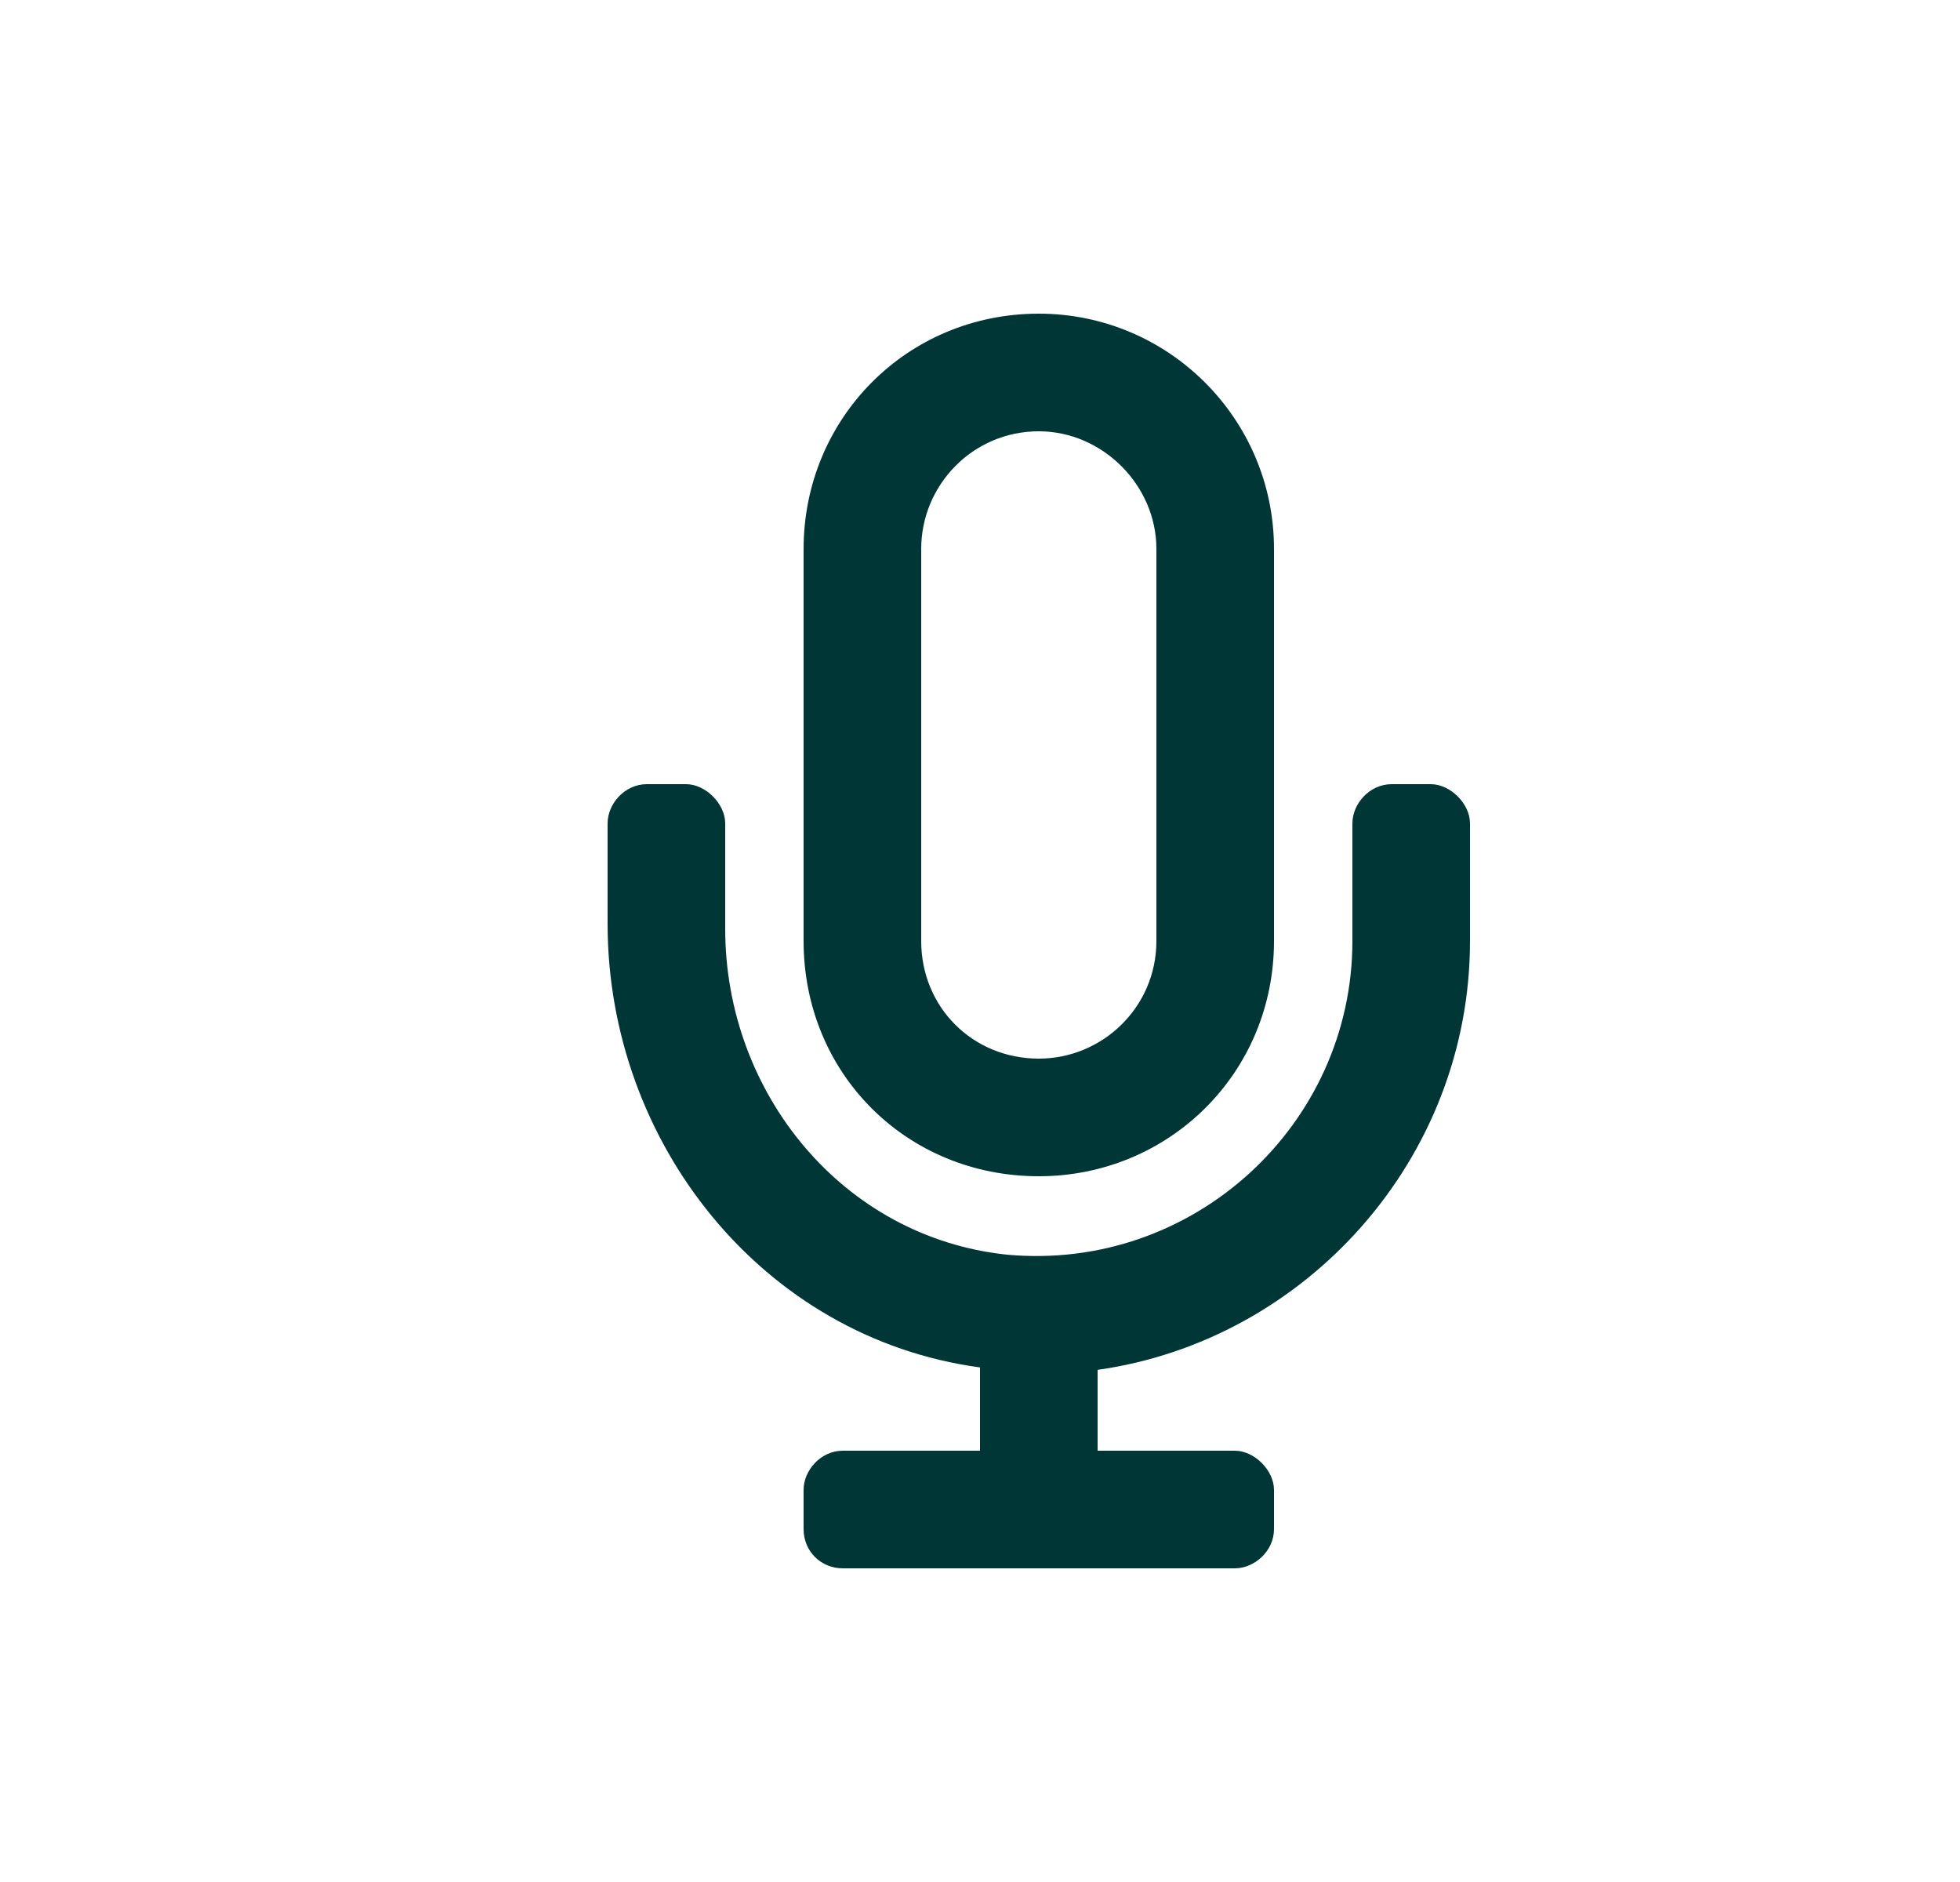 <svg width="25" height="24" viewBox="0 0 25 24" fill="none" xmlns="http://www.w3.org/2000/svg">
<path d="M18.25 10H17.75C17.469 10 17.25 10.25 17.25 10.5V12C17.25 14.344 15.219 16.219 12.844 16C10.75 15.781 9.25 13.938 9.25 11.844V10.5C9.25 10.25 9 10 8.75 10H8.25C7.969 10 7.75 10.25 7.75 10.5V11.781C7.75 14.562 9.719 17.062 12.5 17.438V18.5H10.75C10.469 18.5 10.25 18.75 10.25 19V19.5C10.25 19.781 10.469 20 10.75 20H15.75C16 20 16.25 19.781 16.25 19.5V19C16.25 18.75 16 18.5 15.75 18.5H14V17.469C16.656 17.094 18.75 14.781 18.75 12V10.5C18.75 10.25 18.5 10 18.25 10ZM13.25 15C14.906 15 16.25 13.688 16.25 12V7C16.25 5.344 14.906 4 13.25 4C11.562 4 10.25 5.344 10.25 7V12C10.25 13.688 11.562 15 13.25 15ZM11.75 7C11.75 6.188 12.406 5.5 13.25 5.5C14.062 5.5 14.75 6.188 14.75 7V12C14.75 12.844 14.062 13.5 13.25 13.5C12.406 13.5 11.75 12.844 11.75 12V7Z" fill="#003736"/>
</svg>
